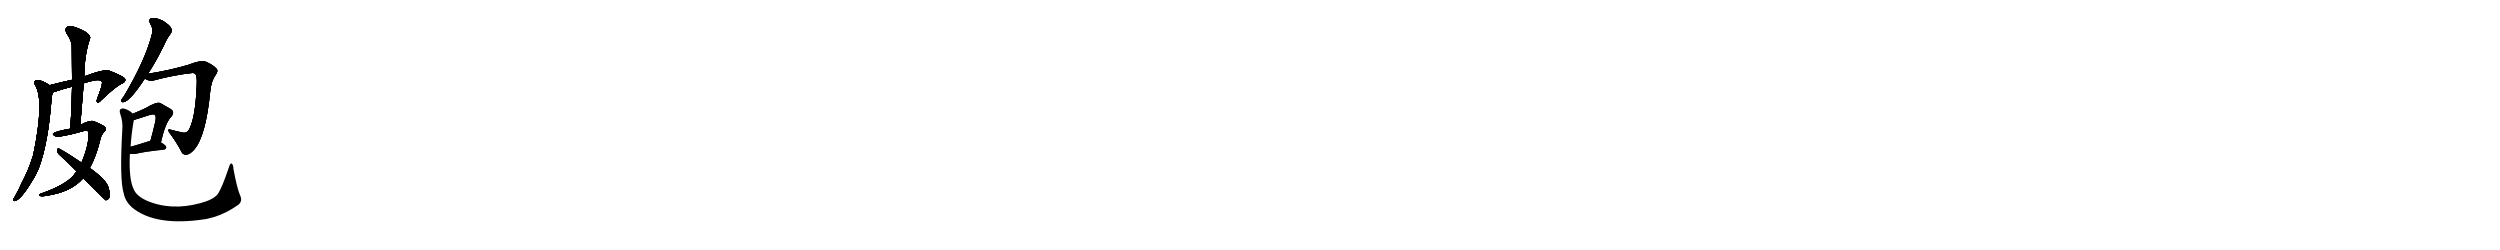 <svg version="1.1" viewBox="0 0 10240 1024" xmlns="http://www.w3.org/2000/svg">
  
  <g transform="scale(1, -1) translate(0, -900)" class="origin">
    <style type="text/css">
        .origin {display:none;}
        .hide {display:none;}
        .stroke {fill: #000000;}
        
.step1 {transform: translateX(1024px);}
.step2 {transform: translateX(2048px);}
.step3 {transform: translateX(3072px);}
.step4 {transform: translateX(4096px);}
.step5 {transform: translateX(5120px);}
.step6 {transform: translateX(6144px);}
.step7 {transform: translateX(7168px);}
.step8 {transform: translateX(8192px);}
.step9 {transform: translateX(9216px);}
.step10 {transform: translateX(10240px);}
.step11 {transform: translateX(11264px);}
.step12 {transform: translateX(12288px);}
.step13 {transform: translateX(13312px);}
.step14 {transform: translateX(14336px);}
.step15 {transform: translateX(15360px);}
.step16 {transform: translateX(16384px);}
.step17 {transform: translateX(17408px);}
.step18 {transform: translateX(18432px);}
.step19 {transform: translateX(19456px);}
.step20 {transform: translateX(20480px);}
.step21 {transform: translateX(21504px);}
.step22 {transform: translateX(22528px);}
.step23 {transform: translateX(23552px);}
.step24 {transform: translateX(24576px);}
.step25 {transform: translateX(25600px);}
.step26 {transform: translateX(26624px);}
.step27 {transform: translateX(27648px);}
.step28 {transform: translateX(28672px);}
.step29 {transform: translateX(29696px);}
    </style>

    <path d="M 343 559 Q 364 566 388 571 Q 416 575 418 562 Q 419 549 398 496 Q 394 483 399 481 Q 405 478 414 489 Q 472 544 496 556 Q 515 563 513 575 Q 512 585 449 610 Q 430 619 345 587 L 295 573 Q 253 564 203 551 C 174 544 188 511 216 521 Q 216 522 218 522 Q 255 535 295 545 L 343 559 Z" fill="lightgray"/>
    <path d="M 203 551 Q 191 560 174 567 Q 158 574 146 571 Q 136 564 143 553 Q 183 490 136 265 L 134 259 Q 116 201 89 151 Q 76 121 61 95 Q 57 89 55 84 Q 54 74 62 77 Q 89 83 146 183 Q 152 196 159 211 Q 198 316 211 493 Q 212 506 215 519 Q 215 520 216 521 C 220 540 220 540 203 551 Z" fill="lightgray"/>
    <path d="M 329 388 Q 336 476 343 559 L 345 587 Q 346 677 369 743 Q 372 753 353 768 Q 319 787 296 792 Q 280 796 272 787 Q 265 780 272 765 Q 294 732 294 710 Q 295 644 295 573 L 295 545 Q 294 463 288 373 C 286 343 327 358 329 388 Z" fill="lightgray"/>
    <path d="M 314 198 Q 307 191 300 180 Q 263 140 167 107 Q 155 103 163 98 Q 169 94 190 98 Q 292 113 341 170 L 368 212 Q 392 255 409 320 Q 413 347 428 361 Q 440 373 425 384 Q 409 394 383 404 Q 365 408 329 388 L 288 373 Q 230 363 219 354 Q 212 350 226 342 Q 244 335 346 364 Q 362 370 363 352 Q 363 303 334 234 L 314 198 Z" fill="lightgray"/>
    <path d="M 341 170 Q 429 82 432 80 Q 439 79 445 86 Q 455 96 445 130 Q 439 161 368 212 L 334 234 Q 276 273 243 291 Q 236 295 234 286 Q 233 276 242 267 Q 276 236 314 198 L 341 170 Z" fill="lightgray"/>
    <path d="M 606 598 Q 637 644 670 711 Q 685 745 699 762 Q 706 772 701 785 Q 695 797 667 815 Q 640 828 622 826 Q 606 822 615 803 Q 628 784 623 763 Q 596 654 507 505 Q 498 495 497 489 Q 496 479 508 482 Q 535 489 593 578 L 606 598 Z" fill="lightgray"/>
    <path d="M 593 578 Q 614 565 631 571 Q 713 593 788 601 Q 798 601 801 596 Q 807 586 806 559 Q 803 460 788 406 Q 779 373 769 362 Q 759 352 739 359 Q 720 363 702 368 Q 681 375 695 355 Q 726 313 742 281 Q 748 265 765 267 Q 778 268 795 287 Q 843 341 861 524 Q 865 567 882 591 Q 895 609 888 617 Q 875 633 846 646 Q 825 656 770 634 Q 686 610 606 598 C 576 593 565 590 593 578 Z" fill="lightgray"/>
    <path d="M 659 317 Q 677 396 700 420 Q 719 442 698 454 Q 680 464 656 478 Q 641 484 596 457 Q 578 448 543 434 C 515 423 520 398 548 408 Q 555 411 566 414 Q 593 423 616 430 Q 631 434 635 428 Q 642 422 633 389 Q 626 358 616 323 C 608 294 652 288 659 317 Z" fill="lightgray"/>
    <path d="M 532 269 Q 544 269 556 270 Q 592 279 670 287 Q 680 288 681 297 Q 681 304 659 317 L 616 323 Q 612 323 608 321 Q 568 308 535 299 C 506 291 502 269 532 269 Z" fill="lightgray"/>
    <path d="M 543 434 L 543 435 Q 533 447 512 454 Q 502 458 494 453 Q 488 450 492 435 Q 504 401 501 369 Q 489 164 507 107 Q 513 76 540 51 Q 637 -30 845 3 Q 860 7 877 11 Q 926 26 976 61 Q 995 76 983 101 Q 971 128 956 209 Q 956 225 949 230 Q 943 233 938 216 Q 910 131 891 104 Q 873 82 821 68 Q 700 35 599 79 Q 559 98 548 124 Q 527 166 532 269 L 535 299 Q 538 351 548 408 C 551 428 551 428 543 434 Z" fill="lightgray"/></g>
<g transform="scale(1, -1) translate(0, -900)">
    <style type="text/css">
        .origin {display:none;}
        .hide {display:none;}
        .stroke {fill: #000000;}
        
.step1 {transform: translateX(1024px);}
.step2 {transform: translateX(2048px);}
.step3 {transform: translateX(3072px);}
.step4 {transform: translateX(4096px);}
.step5 {transform: translateX(5120px);}
.step6 {transform: translateX(6144px);}
.step7 {transform: translateX(7168px);}
.step8 {transform: translateX(8192px);}
.step9 {transform: translateX(9216px);}
.step10 {transform: translateX(10240px);}
.step11 {transform: translateX(11264px);}
.step12 {transform: translateX(12288px);}
.step13 {transform: translateX(13312px);}
.step14 {transform: translateX(14336px);}
.step15 {transform: translateX(15360px);}
.step16 {transform: translateX(16384px);}
.step17 {transform: translateX(17408px);}
.step18 {transform: translateX(18432px);}
.step19 {transform: translateX(19456px);}
.step20 {transform: translateX(20480px);}
.step21 {transform: translateX(21504px);}
.step22 {transform: translateX(22528px);}
.step23 {transform: translateX(23552px);}
.step24 {transform: translateX(24576px);}
.step25 {transform: translateX(25600px);}
.step26 {transform: translateX(26624px);}
.step27 {transform: translateX(27648px);}
.step28 {transform: translateX(28672px);}
.step29 {transform: translateX(29696px);}
    </style>

    <path d="M 343 559 Q 364 566 388 571 Q 416 575 418 562 Q 419 549 398 496 Q 394 483 399 481 Q 405 478 414 489 Q 472 544 496 556 Q 515 563 513 575 Q 512 585 449 610 Q 430 619 345 587 L 295 573 Q 253 564 203 551 C 174 544 188 511 216 521 Q 216 522 218 522 Q 255 535 295 545 L 343 559 Z" fill="lightgray" class="stroke step0"/>
    <path d="M 203 551 Q 191 560 174 567 Q 158 574 146 571 Q 136 564 143 553 Q 183 490 136 265 L 134 259 Q 116 201 89 151 Q 76 121 61 95 Q 57 89 55 84 Q 54 74 62 77 Q 89 83 146 183 Q 152 196 159 211 Q 198 316 211 493 Q 212 506 215 519 Q 215 520 216 521 C 220 540 220 540 203 551 Z" fill="lightgray" class="hide"/>
    <path d="M 329 388 Q 336 476 343 559 L 345 587 Q 346 677 369 743 Q 372 753 353 768 Q 319 787 296 792 Q 280 796 272 787 Q 265 780 272 765 Q 294 732 294 710 Q 295 644 295 573 L 295 545 Q 294 463 288 373 C 286 343 327 358 329 388 Z" fill="lightgray" class="hide"/>
    <path d="M 314 198 Q 307 191 300 180 Q 263 140 167 107 Q 155 103 163 98 Q 169 94 190 98 Q 292 113 341 170 L 368 212 Q 392 255 409 320 Q 413 347 428 361 Q 440 373 425 384 Q 409 394 383 404 Q 365 408 329 388 L 288 373 Q 230 363 219 354 Q 212 350 226 342 Q 244 335 346 364 Q 362 370 363 352 Q 363 303 334 234 L 314 198 Z" fill="lightgray" class="hide"/>
    <path d="M 341 170 Q 429 82 432 80 Q 439 79 445 86 Q 455 96 445 130 Q 439 161 368 212 L 334 234 Q 276 273 243 291 Q 236 295 234 286 Q 233 276 242 267 Q 276 236 314 198 L 341 170 Z" fill="lightgray" class="hide"/>
    <path d="M 606 598 Q 637 644 670 711 Q 685 745 699 762 Q 706 772 701 785 Q 695 797 667 815 Q 640 828 622 826 Q 606 822 615 803 Q 628 784 623 763 Q 596 654 507 505 Q 498 495 497 489 Q 496 479 508 482 Q 535 489 593 578 L 606 598 Z" fill="lightgray" class="hide"/>
    <path d="M 593 578 Q 614 565 631 571 Q 713 593 788 601 Q 798 601 801 596 Q 807 586 806 559 Q 803 460 788 406 Q 779 373 769 362 Q 759 352 739 359 Q 720 363 702 368 Q 681 375 695 355 Q 726 313 742 281 Q 748 265 765 267 Q 778 268 795 287 Q 843 341 861 524 Q 865 567 882 591 Q 895 609 888 617 Q 875 633 846 646 Q 825 656 770 634 Q 686 610 606 598 C 576 593 565 590 593 578 Z" fill="lightgray" class="hide"/>
    <path d="M 659 317 Q 677 396 700 420 Q 719 442 698 454 Q 680 464 656 478 Q 641 484 596 457 Q 578 448 543 434 C 515 423 520 398 548 408 Q 555 411 566 414 Q 593 423 616 430 Q 631 434 635 428 Q 642 422 633 389 Q 626 358 616 323 C 608 294 652 288 659 317 Z" fill="lightgray" class="hide"/>
    <path d="M 532 269 Q 544 269 556 270 Q 592 279 670 287 Q 680 288 681 297 Q 681 304 659 317 L 616 323 Q 612 323 608 321 Q 568 308 535 299 C 506 291 502 269 532 269 Z" fill="lightgray" class="hide"/>
    <path d="M 543 434 L 543 435 Q 533 447 512 454 Q 502 458 494 453 Q 488 450 492 435 Q 504 401 501 369 Q 489 164 507 107 Q 513 76 540 51 Q 637 -30 845 3 Q 860 7 877 11 Q 926 26 976 61 Q 995 76 983 101 Q 971 128 956 209 Q 956 225 949 230 Q 943 233 938 216 Q 910 131 891 104 Q 873 82 821 68 Q 700 35 599 79 Q 559 98 548 124 Q 527 166 532 269 L 535 299 Q 538 351 548 408 C 551 428 551 428 543 434 Z" fill="lightgray" class="hide"/></g><g transform="scale(1, -1) translate(0, -900)">
    <style type="text/css">
        .origin {display:none;}
        .hide {display:none;}
        .stroke {fill: #000000;}
        
.step1 {transform: translateX(1024px);}
.step2 {transform: translateX(2048px);}
.step3 {transform: translateX(3072px);}
.step4 {transform: translateX(4096px);}
.step5 {transform: translateX(5120px);}
.step6 {transform: translateX(6144px);}
.step7 {transform: translateX(7168px);}
.step8 {transform: translateX(8192px);}
.step9 {transform: translateX(9216px);}
.step10 {transform: translateX(10240px);}
.step11 {transform: translateX(11264px);}
.step12 {transform: translateX(12288px);}
.step13 {transform: translateX(13312px);}
.step14 {transform: translateX(14336px);}
.step15 {transform: translateX(15360px);}
.step16 {transform: translateX(16384px);}
.step17 {transform: translateX(17408px);}
.step18 {transform: translateX(18432px);}
.step19 {transform: translateX(19456px);}
.step20 {transform: translateX(20480px);}
.step21 {transform: translateX(21504px);}
.step22 {transform: translateX(22528px);}
.step23 {transform: translateX(23552px);}
.step24 {transform: translateX(24576px);}
.step25 {transform: translateX(25600px);}
.step26 {transform: translateX(26624px);}
.step27 {transform: translateX(27648px);}
.step28 {transform: translateX(28672px);}
.step29 {transform: translateX(29696px);}
    </style>

    <path d="M 343 559 Q 364 566 388 571 Q 416 575 418 562 Q 419 549 398 496 Q 394 483 399 481 Q 405 478 414 489 Q 472 544 496 556 Q 515 563 513 575 Q 512 585 449 610 Q 430 619 345 587 L 295 573 Q 253 564 203 551 C 174 544 188 511 216 521 Q 216 522 218 522 Q 255 535 295 545 L 343 559 Z" fill="lightgray" class="stroke step1"/>
    <path d="M 203 551 Q 191 560 174 567 Q 158 574 146 571 Q 136 564 143 553 Q 183 490 136 265 L 134 259 Q 116 201 89 151 Q 76 121 61 95 Q 57 89 55 84 Q 54 74 62 77 Q 89 83 146 183 Q 152 196 159 211 Q 198 316 211 493 Q 212 506 215 519 Q 215 520 216 521 C 220 540 220 540 203 551 Z" fill="lightgray" class="stroke step1"/>
    <path d="M 329 388 Q 336 476 343 559 L 345 587 Q 346 677 369 743 Q 372 753 353 768 Q 319 787 296 792 Q 280 796 272 787 Q 265 780 272 765 Q 294 732 294 710 Q 295 644 295 573 L 295 545 Q 294 463 288 373 C 286 343 327 358 329 388 Z" fill="lightgray" class="hide"/>
    <path d="M 314 198 Q 307 191 300 180 Q 263 140 167 107 Q 155 103 163 98 Q 169 94 190 98 Q 292 113 341 170 L 368 212 Q 392 255 409 320 Q 413 347 428 361 Q 440 373 425 384 Q 409 394 383 404 Q 365 408 329 388 L 288 373 Q 230 363 219 354 Q 212 350 226 342 Q 244 335 346 364 Q 362 370 363 352 Q 363 303 334 234 L 314 198 Z" fill="lightgray" class="hide"/>
    <path d="M 341 170 Q 429 82 432 80 Q 439 79 445 86 Q 455 96 445 130 Q 439 161 368 212 L 334 234 Q 276 273 243 291 Q 236 295 234 286 Q 233 276 242 267 Q 276 236 314 198 L 341 170 Z" fill="lightgray" class="hide"/>
    <path d="M 606 598 Q 637 644 670 711 Q 685 745 699 762 Q 706 772 701 785 Q 695 797 667 815 Q 640 828 622 826 Q 606 822 615 803 Q 628 784 623 763 Q 596 654 507 505 Q 498 495 497 489 Q 496 479 508 482 Q 535 489 593 578 L 606 598 Z" fill="lightgray" class="hide"/>
    <path d="M 593 578 Q 614 565 631 571 Q 713 593 788 601 Q 798 601 801 596 Q 807 586 806 559 Q 803 460 788 406 Q 779 373 769 362 Q 759 352 739 359 Q 720 363 702 368 Q 681 375 695 355 Q 726 313 742 281 Q 748 265 765 267 Q 778 268 795 287 Q 843 341 861 524 Q 865 567 882 591 Q 895 609 888 617 Q 875 633 846 646 Q 825 656 770 634 Q 686 610 606 598 C 576 593 565 590 593 578 Z" fill="lightgray" class="hide"/>
    <path d="M 659 317 Q 677 396 700 420 Q 719 442 698 454 Q 680 464 656 478 Q 641 484 596 457 Q 578 448 543 434 C 515 423 520 398 548 408 Q 555 411 566 414 Q 593 423 616 430 Q 631 434 635 428 Q 642 422 633 389 Q 626 358 616 323 C 608 294 652 288 659 317 Z" fill="lightgray" class="hide"/>
    <path d="M 532 269 Q 544 269 556 270 Q 592 279 670 287 Q 680 288 681 297 Q 681 304 659 317 L 616 323 Q 612 323 608 321 Q 568 308 535 299 C 506 291 502 269 532 269 Z" fill="lightgray" class="hide"/>
    <path d="M 543 434 L 543 435 Q 533 447 512 454 Q 502 458 494 453 Q 488 450 492 435 Q 504 401 501 369 Q 489 164 507 107 Q 513 76 540 51 Q 637 -30 845 3 Q 860 7 877 11 Q 926 26 976 61 Q 995 76 983 101 Q 971 128 956 209 Q 956 225 949 230 Q 943 233 938 216 Q 910 131 891 104 Q 873 82 821 68 Q 700 35 599 79 Q 559 98 548 124 Q 527 166 532 269 L 535 299 Q 538 351 548 408 C 551 428 551 428 543 434 Z" fill="lightgray" class="hide"/></g><g transform="scale(1, -1) translate(0, -900)">
    <style type="text/css">
        .origin {display:none;}
        .hide {display:none;}
        .stroke {fill: #000000;}
        
.step1 {transform: translateX(1024px);}
.step2 {transform: translateX(2048px);}
.step3 {transform: translateX(3072px);}
.step4 {transform: translateX(4096px);}
.step5 {transform: translateX(5120px);}
.step6 {transform: translateX(6144px);}
.step7 {transform: translateX(7168px);}
.step8 {transform: translateX(8192px);}
.step9 {transform: translateX(9216px);}
.step10 {transform: translateX(10240px);}
.step11 {transform: translateX(11264px);}
.step12 {transform: translateX(12288px);}
.step13 {transform: translateX(13312px);}
.step14 {transform: translateX(14336px);}
.step15 {transform: translateX(15360px);}
.step16 {transform: translateX(16384px);}
.step17 {transform: translateX(17408px);}
.step18 {transform: translateX(18432px);}
.step19 {transform: translateX(19456px);}
.step20 {transform: translateX(20480px);}
.step21 {transform: translateX(21504px);}
.step22 {transform: translateX(22528px);}
.step23 {transform: translateX(23552px);}
.step24 {transform: translateX(24576px);}
.step25 {transform: translateX(25600px);}
.step26 {transform: translateX(26624px);}
.step27 {transform: translateX(27648px);}
.step28 {transform: translateX(28672px);}
.step29 {transform: translateX(29696px);}
    </style>

    <path d="M 343 559 Q 364 566 388 571 Q 416 575 418 562 Q 419 549 398 496 Q 394 483 399 481 Q 405 478 414 489 Q 472 544 496 556 Q 515 563 513 575 Q 512 585 449 610 Q 430 619 345 587 L 295 573 Q 253 564 203 551 C 174 544 188 511 216 521 Q 216 522 218 522 Q 255 535 295 545 L 343 559 Z" fill="lightgray" class="stroke step2"/>
    <path d="M 203 551 Q 191 560 174 567 Q 158 574 146 571 Q 136 564 143 553 Q 183 490 136 265 L 134 259 Q 116 201 89 151 Q 76 121 61 95 Q 57 89 55 84 Q 54 74 62 77 Q 89 83 146 183 Q 152 196 159 211 Q 198 316 211 493 Q 212 506 215 519 Q 215 520 216 521 C 220 540 220 540 203 551 Z" fill="lightgray" class="stroke step2"/>
    <path d="M 329 388 Q 336 476 343 559 L 345 587 Q 346 677 369 743 Q 372 753 353 768 Q 319 787 296 792 Q 280 796 272 787 Q 265 780 272 765 Q 294 732 294 710 Q 295 644 295 573 L 295 545 Q 294 463 288 373 C 286 343 327 358 329 388 Z" fill="lightgray" class="stroke step2"/>
    <path d="M 314 198 Q 307 191 300 180 Q 263 140 167 107 Q 155 103 163 98 Q 169 94 190 98 Q 292 113 341 170 L 368 212 Q 392 255 409 320 Q 413 347 428 361 Q 440 373 425 384 Q 409 394 383 404 Q 365 408 329 388 L 288 373 Q 230 363 219 354 Q 212 350 226 342 Q 244 335 346 364 Q 362 370 363 352 Q 363 303 334 234 L 314 198 Z" fill="lightgray" class="hide"/>
    <path d="M 341 170 Q 429 82 432 80 Q 439 79 445 86 Q 455 96 445 130 Q 439 161 368 212 L 334 234 Q 276 273 243 291 Q 236 295 234 286 Q 233 276 242 267 Q 276 236 314 198 L 341 170 Z" fill="lightgray" class="hide"/>
    <path d="M 606 598 Q 637 644 670 711 Q 685 745 699 762 Q 706 772 701 785 Q 695 797 667 815 Q 640 828 622 826 Q 606 822 615 803 Q 628 784 623 763 Q 596 654 507 505 Q 498 495 497 489 Q 496 479 508 482 Q 535 489 593 578 L 606 598 Z" fill="lightgray" class="hide"/>
    <path d="M 593 578 Q 614 565 631 571 Q 713 593 788 601 Q 798 601 801 596 Q 807 586 806 559 Q 803 460 788 406 Q 779 373 769 362 Q 759 352 739 359 Q 720 363 702 368 Q 681 375 695 355 Q 726 313 742 281 Q 748 265 765 267 Q 778 268 795 287 Q 843 341 861 524 Q 865 567 882 591 Q 895 609 888 617 Q 875 633 846 646 Q 825 656 770 634 Q 686 610 606 598 C 576 593 565 590 593 578 Z" fill="lightgray" class="hide"/>
    <path d="M 659 317 Q 677 396 700 420 Q 719 442 698 454 Q 680 464 656 478 Q 641 484 596 457 Q 578 448 543 434 C 515 423 520 398 548 408 Q 555 411 566 414 Q 593 423 616 430 Q 631 434 635 428 Q 642 422 633 389 Q 626 358 616 323 C 608 294 652 288 659 317 Z" fill="lightgray" class="hide"/>
    <path d="M 532 269 Q 544 269 556 270 Q 592 279 670 287 Q 680 288 681 297 Q 681 304 659 317 L 616 323 Q 612 323 608 321 Q 568 308 535 299 C 506 291 502 269 532 269 Z" fill="lightgray" class="hide"/>
    <path d="M 543 434 L 543 435 Q 533 447 512 454 Q 502 458 494 453 Q 488 450 492 435 Q 504 401 501 369 Q 489 164 507 107 Q 513 76 540 51 Q 637 -30 845 3 Q 860 7 877 11 Q 926 26 976 61 Q 995 76 983 101 Q 971 128 956 209 Q 956 225 949 230 Q 943 233 938 216 Q 910 131 891 104 Q 873 82 821 68 Q 700 35 599 79 Q 559 98 548 124 Q 527 166 532 269 L 535 299 Q 538 351 548 408 C 551 428 551 428 543 434 Z" fill="lightgray" class="hide"/></g><g transform="scale(1, -1) translate(0, -900)">
    <style type="text/css">
        .origin {display:none;}
        .hide {display:none;}
        .stroke {fill: #000000;}
        
.step1 {transform: translateX(1024px);}
.step2 {transform: translateX(2048px);}
.step3 {transform: translateX(3072px);}
.step4 {transform: translateX(4096px);}
.step5 {transform: translateX(5120px);}
.step6 {transform: translateX(6144px);}
.step7 {transform: translateX(7168px);}
.step8 {transform: translateX(8192px);}
.step9 {transform: translateX(9216px);}
.step10 {transform: translateX(10240px);}
.step11 {transform: translateX(11264px);}
.step12 {transform: translateX(12288px);}
.step13 {transform: translateX(13312px);}
.step14 {transform: translateX(14336px);}
.step15 {transform: translateX(15360px);}
.step16 {transform: translateX(16384px);}
.step17 {transform: translateX(17408px);}
.step18 {transform: translateX(18432px);}
.step19 {transform: translateX(19456px);}
.step20 {transform: translateX(20480px);}
.step21 {transform: translateX(21504px);}
.step22 {transform: translateX(22528px);}
.step23 {transform: translateX(23552px);}
.step24 {transform: translateX(24576px);}
.step25 {transform: translateX(25600px);}
.step26 {transform: translateX(26624px);}
.step27 {transform: translateX(27648px);}
.step28 {transform: translateX(28672px);}
.step29 {transform: translateX(29696px);}
    </style>

    <path d="M 343 559 Q 364 566 388 571 Q 416 575 418 562 Q 419 549 398 496 Q 394 483 399 481 Q 405 478 414 489 Q 472 544 496 556 Q 515 563 513 575 Q 512 585 449 610 Q 430 619 345 587 L 295 573 Q 253 564 203 551 C 174 544 188 511 216 521 Q 216 522 218 522 Q 255 535 295 545 L 343 559 Z" fill="lightgray" class="stroke step3"/>
    <path d="M 203 551 Q 191 560 174 567 Q 158 574 146 571 Q 136 564 143 553 Q 183 490 136 265 L 134 259 Q 116 201 89 151 Q 76 121 61 95 Q 57 89 55 84 Q 54 74 62 77 Q 89 83 146 183 Q 152 196 159 211 Q 198 316 211 493 Q 212 506 215 519 Q 215 520 216 521 C 220 540 220 540 203 551 Z" fill="lightgray" class="stroke step3"/>
    <path d="M 329 388 Q 336 476 343 559 L 345 587 Q 346 677 369 743 Q 372 753 353 768 Q 319 787 296 792 Q 280 796 272 787 Q 265 780 272 765 Q 294 732 294 710 Q 295 644 295 573 L 295 545 Q 294 463 288 373 C 286 343 327 358 329 388 Z" fill="lightgray" class="stroke step3"/>
    <path d="M 314 198 Q 307 191 300 180 Q 263 140 167 107 Q 155 103 163 98 Q 169 94 190 98 Q 292 113 341 170 L 368 212 Q 392 255 409 320 Q 413 347 428 361 Q 440 373 425 384 Q 409 394 383 404 Q 365 408 329 388 L 288 373 Q 230 363 219 354 Q 212 350 226 342 Q 244 335 346 364 Q 362 370 363 352 Q 363 303 334 234 L 314 198 Z" fill="lightgray" class="stroke step3"/>
    <path d="M 341 170 Q 429 82 432 80 Q 439 79 445 86 Q 455 96 445 130 Q 439 161 368 212 L 334 234 Q 276 273 243 291 Q 236 295 234 286 Q 233 276 242 267 Q 276 236 314 198 L 341 170 Z" fill="lightgray" class="hide"/>
    <path d="M 606 598 Q 637 644 670 711 Q 685 745 699 762 Q 706 772 701 785 Q 695 797 667 815 Q 640 828 622 826 Q 606 822 615 803 Q 628 784 623 763 Q 596 654 507 505 Q 498 495 497 489 Q 496 479 508 482 Q 535 489 593 578 L 606 598 Z" fill="lightgray" class="hide"/>
    <path d="M 593 578 Q 614 565 631 571 Q 713 593 788 601 Q 798 601 801 596 Q 807 586 806 559 Q 803 460 788 406 Q 779 373 769 362 Q 759 352 739 359 Q 720 363 702 368 Q 681 375 695 355 Q 726 313 742 281 Q 748 265 765 267 Q 778 268 795 287 Q 843 341 861 524 Q 865 567 882 591 Q 895 609 888 617 Q 875 633 846 646 Q 825 656 770 634 Q 686 610 606 598 C 576 593 565 590 593 578 Z" fill="lightgray" class="hide"/>
    <path d="M 659 317 Q 677 396 700 420 Q 719 442 698 454 Q 680 464 656 478 Q 641 484 596 457 Q 578 448 543 434 C 515 423 520 398 548 408 Q 555 411 566 414 Q 593 423 616 430 Q 631 434 635 428 Q 642 422 633 389 Q 626 358 616 323 C 608 294 652 288 659 317 Z" fill="lightgray" class="hide"/>
    <path d="M 532 269 Q 544 269 556 270 Q 592 279 670 287 Q 680 288 681 297 Q 681 304 659 317 L 616 323 Q 612 323 608 321 Q 568 308 535 299 C 506 291 502 269 532 269 Z" fill="lightgray" class="hide"/>
    <path d="M 543 434 L 543 435 Q 533 447 512 454 Q 502 458 494 453 Q 488 450 492 435 Q 504 401 501 369 Q 489 164 507 107 Q 513 76 540 51 Q 637 -30 845 3 Q 860 7 877 11 Q 926 26 976 61 Q 995 76 983 101 Q 971 128 956 209 Q 956 225 949 230 Q 943 233 938 216 Q 910 131 891 104 Q 873 82 821 68 Q 700 35 599 79 Q 559 98 548 124 Q 527 166 532 269 L 535 299 Q 538 351 548 408 C 551 428 551 428 543 434 Z" fill="lightgray" class="hide"/></g><g transform="scale(1, -1) translate(0, -900)">
    <style type="text/css">
        .origin {display:none;}
        .hide {display:none;}
        .stroke {fill: #000000;}
        
.step1 {transform: translateX(1024px);}
.step2 {transform: translateX(2048px);}
.step3 {transform: translateX(3072px);}
.step4 {transform: translateX(4096px);}
.step5 {transform: translateX(5120px);}
.step6 {transform: translateX(6144px);}
.step7 {transform: translateX(7168px);}
.step8 {transform: translateX(8192px);}
.step9 {transform: translateX(9216px);}
.step10 {transform: translateX(10240px);}
.step11 {transform: translateX(11264px);}
.step12 {transform: translateX(12288px);}
.step13 {transform: translateX(13312px);}
.step14 {transform: translateX(14336px);}
.step15 {transform: translateX(15360px);}
.step16 {transform: translateX(16384px);}
.step17 {transform: translateX(17408px);}
.step18 {transform: translateX(18432px);}
.step19 {transform: translateX(19456px);}
.step20 {transform: translateX(20480px);}
.step21 {transform: translateX(21504px);}
.step22 {transform: translateX(22528px);}
.step23 {transform: translateX(23552px);}
.step24 {transform: translateX(24576px);}
.step25 {transform: translateX(25600px);}
.step26 {transform: translateX(26624px);}
.step27 {transform: translateX(27648px);}
.step28 {transform: translateX(28672px);}
.step29 {transform: translateX(29696px);}
    </style>

    <path d="M 343 559 Q 364 566 388 571 Q 416 575 418 562 Q 419 549 398 496 Q 394 483 399 481 Q 405 478 414 489 Q 472 544 496 556 Q 515 563 513 575 Q 512 585 449 610 Q 430 619 345 587 L 295 573 Q 253 564 203 551 C 174 544 188 511 216 521 Q 216 522 218 522 Q 255 535 295 545 L 343 559 Z" fill="lightgray" class="stroke step4"/>
    <path d="M 203 551 Q 191 560 174 567 Q 158 574 146 571 Q 136 564 143 553 Q 183 490 136 265 L 134 259 Q 116 201 89 151 Q 76 121 61 95 Q 57 89 55 84 Q 54 74 62 77 Q 89 83 146 183 Q 152 196 159 211 Q 198 316 211 493 Q 212 506 215 519 Q 215 520 216 521 C 220 540 220 540 203 551 Z" fill="lightgray" class="stroke step4"/>
    <path d="M 329 388 Q 336 476 343 559 L 345 587 Q 346 677 369 743 Q 372 753 353 768 Q 319 787 296 792 Q 280 796 272 787 Q 265 780 272 765 Q 294 732 294 710 Q 295 644 295 573 L 295 545 Q 294 463 288 373 C 286 343 327 358 329 388 Z" fill="lightgray" class="stroke step4"/>
    <path d="M 314 198 Q 307 191 300 180 Q 263 140 167 107 Q 155 103 163 98 Q 169 94 190 98 Q 292 113 341 170 L 368 212 Q 392 255 409 320 Q 413 347 428 361 Q 440 373 425 384 Q 409 394 383 404 Q 365 408 329 388 L 288 373 Q 230 363 219 354 Q 212 350 226 342 Q 244 335 346 364 Q 362 370 363 352 Q 363 303 334 234 L 314 198 Z" fill="lightgray" class="stroke step4"/>
    <path d="M 341 170 Q 429 82 432 80 Q 439 79 445 86 Q 455 96 445 130 Q 439 161 368 212 L 334 234 Q 276 273 243 291 Q 236 295 234 286 Q 233 276 242 267 Q 276 236 314 198 L 341 170 Z" fill="lightgray" class="stroke step4"/>
    <path d="M 606 598 Q 637 644 670 711 Q 685 745 699 762 Q 706 772 701 785 Q 695 797 667 815 Q 640 828 622 826 Q 606 822 615 803 Q 628 784 623 763 Q 596 654 507 505 Q 498 495 497 489 Q 496 479 508 482 Q 535 489 593 578 L 606 598 Z" fill="lightgray" class="hide"/>
    <path d="M 593 578 Q 614 565 631 571 Q 713 593 788 601 Q 798 601 801 596 Q 807 586 806 559 Q 803 460 788 406 Q 779 373 769 362 Q 759 352 739 359 Q 720 363 702 368 Q 681 375 695 355 Q 726 313 742 281 Q 748 265 765 267 Q 778 268 795 287 Q 843 341 861 524 Q 865 567 882 591 Q 895 609 888 617 Q 875 633 846 646 Q 825 656 770 634 Q 686 610 606 598 C 576 593 565 590 593 578 Z" fill="lightgray" class="hide"/>
    <path d="M 659 317 Q 677 396 700 420 Q 719 442 698 454 Q 680 464 656 478 Q 641 484 596 457 Q 578 448 543 434 C 515 423 520 398 548 408 Q 555 411 566 414 Q 593 423 616 430 Q 631 434 635 428 Q 642 422 633 389 Q 626 358 616 323 C 608 294 652 288 659 317 Z" fill="lightgray" class="hide"/>
    <path d="M 532 269 Q 544 269 556 270 Q 592 279 670 287 Q 680 288 681 297 Q 681 304 659 317 L 616 323 Q 612 323 608 321 Q 568 308 535 299 C 506 291 502 269 532 269 Z" fill="lightgray" class="hide"/>
    <path d="M 543 434 L 543 435 Q 533 447 512 454 Q 502 458 494 453 Q 488 450 492 435 Q 504 401 501 369 Q 489 164 507 107 Q 513 76 540 51 Q 637 -30 845 3 Q 860 7 877 11 Q 926 26 976 61 Q 995 76 983 101 Q 971 128 956 209 Q 956 225 949 230 Q 943 233 938 216 Q 910 131 891 104 Q 873 82 821 68 Q 700 35 599 79 Q 559 98 548 124 Q 527 166 532 269 L 535 299 Q 538 351 548 408 C 551 428 551 428 543 434 Z" fill="lightgray" class="hide"/></g><g transform="scale(1, -1) translate(0, -900)">
    <style type="text/css">
        .origin {display:none;}
        .hide {display:none;}
        .stroke {fill: #000000;}
        
.step1 {transform: translateX(1024px);}
.step2 {transform: translateX(2048px);}
.step3 {transform: translateX(3072px);}
.step4 {transform: translateX(4096px);}
.step5 {transform: translateX(5120px);}
.step6 {transform: translateX(6144px);}
.step7 {transform: translateX(7168px);}
.step8 {transform: translateX(8192px);}
.step9 {transform: translateX(9216px);}
.step10 {transform: translateX(10240px);}
.step11 {transform: translateX(11264px);}
.step12 {transform: translateX(12288px);}
.step13 {transform: translateX(13312px);}
.step14 {transform: translateX(14336px);}
.step15 {transform: translateX(15360px);}
.step16 {transform: translateX(16384px);}
.step17 {transform: translateX(17408px);}
.step18 {transform: translateX(18432px);}
.step19 {transform: translateX(19456px);}
.step20 {transform: translateX(20480px);}
.step21 {transform: translateX(21504px);}
.step22 {transform: translateX(22528px);}
.step23 {transform: translateX(23552px);}
.step24 {transform: translateX(24576px);}
.step25 {transform: translateX(25600px);}
.step26 {transform: translateX(26624px);}
.step27 {transform: translateX(27648px);}
.step28 {transform: translateX(28672px);}
.step29 {transform: translateX(29696px);}
    </style>

    <path d="M 343 559 Q 364 566 388 571 Q 416 575 418 562 Q 419 549 398 496 Q 394 483 399 481 Q 405 478 414 489 Q 472 544 496 556 Q 515 563 513 575 Q 512 585 449 610 Q 430 619 345 587 L 295 573 Q 253 564 203 551 C 174 544 188 511 216 521 Q 216 522 218 522 Q 255 535 295 545 L 343 559 Z" fill="lightgray" class="stroke step5"/>
    <path d="M 203 551 Q 191 560 174 567 Q 158 574 146 571 Q 136 564 143 553 Q 183 490 136 265 L 134 259 Q 116 201 89 151 Q 76 121 61 95 Q 57 89 55 84 Q 54 74 62 77 Q 89 83 146 183 Q 152 196 159 211 Q 198 316 211 493 Q 212 506 215 519 Q 215 520 216 521 C 220 540 220 540 203 551 Z" fill="lightgray" class="stroke step5"/>
    <path d="M 329 388 Q 336 476 343 559 L 345 587 Q 346 677 369 743 Q 372 753 353 768 Q 319 787 296 792 Q 280 796 272 787 Q 265 780 272 765 Q 294 732 294 710 Q 295 644 295 573 L 295 545 Q 294 463 288 373 C 286 343 327 358 329 388 Z" fill="lightgray" class="stroke step5"/>
    <path d="M 314 198 Q 307 191 300 180 Q 263 140 167 107 Q 155 103 163 98 Q 169 94 190 98 Q 292 113 341 170 L 368 212 Q 392 255 409 320 Q 413 347 428 361 Q 440 373 425 384 Q 409 394 383 404 Q 365 408 329 388 L 288 373 Q 230 363 219 354 Q 212 350 226 342 Q 244 335 346 364 Q 362 370 363 352 Q 363 303 334 234 L 314 198 Z" fill="lightgray" class="stroke step5"/>
    <path d="M 341 170 Q 429 82 432 80 Q 439 79 445 86 Q 455 96 445 130 Q 439 161 368 212 L 334 234 Q 276 273 243 291 Q 236 295 234 286 Q 233 276 242 267 Q 276 236 314 198 L 341 170 Z" fill="lightgray" class="stroke step5"/>
    <path d="M 606 598 Q 637 644 670 711 Q 685 745 699 762 Q 706 772 701 785 Q 695 797 667 815 Q 640 828 622 826 Q 606 822 615 803 Q 628 784 623 763 Q 596 654 507 505 Q 498 495 497 489 Q 496 479 508 482 Q 535 489 593 578 L 606 598 Z" fill="lightgray" class="stroke step5"/>
    <path d="M 593 578 Q 614 565 631 571 Q 713 593 788 601 Q 798 601 801 596 Q 807 586 806 559 Q 803 460 788 406 Q 779 373 769 362 Q 759 352 739 359 Q 720 363 702 368 Q 681 375 695 355 Q 726 313 742 281 Q 748 265 765 267 Q 778 268 795 287 Q 843 341 861 524 Q 865 567 882 591 Q 895 609 888 617 Q 875 633 846 646 Q 825 656 770 634 Q 686 610 606 598 C 576 593 565 590 593 578 Z" fill="lightgray" class="hide"/>
    <path d="M 659 317 Q 677 396 700 420 Q 719 442 698 454 Q 680 464 656 478 Q 641 484 596 457 Q 578 448 543 434 C 515 423 520 398 548 408 Q 555 411 566 414 Q 593 423 616 430 Q 631 434 635 428 Q 642 422 633 389 Q 626 358 616 323 C 608 294 652 288 659 317 Z" fill="lightgray" class="hide"/>
    <path d="M 532 269 Q 544 269 556 270 Q 592 279 670 287 Q 680 288 681 297 Q 681 304 659 317 L 616 323 Q 612 323 608 321 Q 568 308 535 299 C 506 291 502 269 532 269 Z" fill="lightgray" class="hide"/>
    <path d="M 543 434 L 543 435 Q 533 447 512 454 Q 502 458 494 453 Q 488 450 492 435 Q 504 401 501 369 Q 489 164 507 107 Q 513 76 540 51 Q 637 -30 845 3 Q 860 7 877 11 Q 926 26 976 61 Q 995 76 983 101 Q 971 128 956 209 Q 956 225 949 230 Q 943 233 938 216 Q 910 131 891 104 Q 873 82 821 68 Q 700 35 599 79 Q 559 98 548 124 Q 527 166 532 269 L 535 299 Q 538 351 548 408 C 551 428 551 428 543 434 Z" fill="lightgray" class="hide"/></g><g transform="scale(1, -1) translate(0, -900)">
    <style type="text/css">
        .origin {display:none;}
        .hide {display:none;}
        .stroke {fill: #000000;}
        
.step1 {transform: translateX(1024px);}
.step2 {transform: translateX(2048px);}
.step3 {transform: translateX(3072px);}
.step4 {transform: translateX(4096px);}
.step5 {transform: translateX(5120px);}
.step6 {transform: translateX(6144px);}
.step7 {transform: translateX(7168px);}
.step8 {transform: translateX(8192px);}
.step9 {transform: translateX(9216px);}
.step10 {transform: translateX(10240px);}
.step11 {transform: translateX(11264px);}
.step12 {transform: translateX(12288px);}
.step13 {transform: translateX(13312px);}
.step14 {transform: translateX(14336px);}
.step15 {transform: translateX(15360px);}
.step16 {transform: translateX(16384px);}
.step17 {transform: translateX(17408px);}
.step18 {transform: translateX(18432px);}
.step19 {transform: translateX(19456px);}
.step20 {transform: translateX(20480px);}
.step21 {transform: translateX(21504px);}
.step22 {transform: translateX(22528px);}
.step23 {transform: translateX(23552px);}
.step24 {transform: translateX(24576px);}
.step25 {transform: translateX(25600px);}
.step26 {transform: translateX(26624px);}
.step27 {transform: translateX(27648px);}
.step28 {transform: translateX(28672px);}
.step29 {transform: translateX(29696px);}
    </style>

    <path d="M 343 559 Q 364 566 388 571 Q 416 575 418 562 Q 419 549 398 496 Q 394 483 399 481 Q 405 478 414 489 Q 472 544 496 556 Q 515 563 513 575 Q 512 585 449 610 Q 430 619 345 587 L 295 573 Q 253 564 203 551 C 174 544 188 511 216 521 Q 216 522 218 522 Q 255 535 295 545 L 343 559 Z" fill="lightgray" class="stroke step6"/>
    <path d="M 203 551 Q 191 560 174 567 Q 158 574 146 571 Q 136 564 143 553 Q 183 490 136 265 L 134 259 Q 116 201 89 151 Q 76 121 61 95 Q 57 89 55 84 Q 54 74 62 77 Q 89 83 146 183 Q 152 196 159 211 Q 198 316 211 493 Q 212 506 215 519 Q 215 520 216 521 C 220 540 220 540 203 551 Z" fill="lightgray" class="stroke step6"/>
    <path d="M 329 388 Q 336 476 343 559 L 345 587 Q 346 677 369 743 Q 372 753 353 768 Q 319 787 296 792 Q 280 796 272 787 Q 265 780 272 765 Q 294 732 294 710 Q 295 644 295 573 L 295 545 Q 294 463 288 373 C 286 343 327 358 329 388 Z" fill="lightgray" class="stroke step6"/>
    <path d="M 314 198 Q 307 191 300 180 Q 263 140 167 107 Q 155 103 163 98 Q 169 94 190 98 Q 292 113 341 170 L 368 212 Q 392 255 409 320 Q 413 347 428 361 Q 440 373 425 384 Q 409 394 383 404 Q 365 408 329 388 L 288 373 Q 230 363 219 354 Q 212 350 226 342 Q 244 335 346 364 Q 362 370 363 352 Q 363 303 334 234 L 314 198 Z" fill="lightgray" class="stroke step6"/>
    <path d="M 341 170 Q 429 82 432 80 Q 439 79 445 86 Q 455 96 445 130 Q 439 161 368 212 L 334 234 Q 276 273 243 291 Q 236 295 234 286 Q 233 276 242 267 Q 276 236 314 198 L 341 170 Z" fill="lightgray" class="stroke step6"/>
    <path d="M 606 598 Q 637 644 670 711 Q 685 745 699 762 Q 706 772 701 785 Q 695 797 667 815 Q 640 828 622 826 Q 606 822 615 803 Q 628 784 623 763 Q 596 654 507 505 Q 498 495 497 489 Q 496 479 508 482 Q 535 489 593 578 L 606 598 Z" fill="lightgray" class="stroke step6"/>
    <path d="M 593 578 Q 614 565 631 571 Q 713 593 788 601 Q 798 601 801 596 Q 807 586 806 559 Q 803 460 788 406 Q 779 373 769 362 Q 759 352 739 359 Q 720 363 702 368 Q 681 375 695 355 Q 726 313 742 281 Q 748 265 765 267 Q 778 268 795 287 Q 843 341 861 524 Q 865 567 882 591 Q 895 609 888 617 Q 875 633 846 646 Q 825 656 770 634 Q 686 610 606 598 C 576 593 565 590 593 578 Z" fill="lightgray" class="stroke step6"/>
    <path d="M 659 317 Q 677 396 700 420 Q 719 442 698 454 Q 680 464 656 478 Q 641 484 596 457 Q 578 448 543 434 C 515 423 520 398 548 408 Q 555 411 566 414 Q 593 423 616 430 Q 631 434 635 428 Q 642 422 633 389 Q 626 358 616 323 C 608 294 652 288 659 317 Z" fill="lightgray" class="hide"/>
    <path d="M 532 269 Q 544 269 556 270 Q 592 279 670 287 Q 680 288 681 297 Q 681 304 659 317 L 616 323 Q 612 323 608 321 Q 568 308 535 299 C 506 291 502 269 532 269 Z" fill="lightgray" class="hide"/>
    <path d="M 543 434 L 543 435 Q 533 447 512 454 Q 502 458 494 453 Q 488 450 492 435 Q 504 401 501 369 Q 489 164 507 107 Q 513 76 540 51 Q 637 -30 845 3 Q 860 7 877 11 Q 926 26 976 61 Q 995 76 983 101 Q 971 128 956 209 Q 956 225 949 230 Q 943 233 938 216 Q 910 131 891 104 Q 873 82 821 68 Q 700 35 599 79 Q 559 98 548 124 Q 527 166 532 269 L 535 299 Q 538 351 548 408 C 551 428 551 428 543 434 Z" fill="lightgray" class="hide"/></g><g transform="scale(1, -1) translate(0, -900)">
    <style type="text/css">
        .origin {display:none;}
        .hide {display:none;}
        .stroke {fill: #000000;}
        
.step1 {transform: translateX(1024px);}
.step2 {transform: translateX(2048px);}
.step3 {transform: translateX(3072px);}
.step4 {transform: translateX(4096px);}
.step5 {transform: translateX(5120px);}
.step6 {transform: translateX(6144px);}
.step7 {transform: translateX(7168px);}
.step8 {transform: translateX(8192px);}
.step9 {transform: translateX(9216px);}
.step10 {transform: translateX(10240px);}
.step11 {transform: translateX(11264px);}
.step12 {transform: translateX(12288px);}
.step13 {transform: translateX(13312px);}
.step14 {transform: translateX(14336px);}
.step15 {transform: translateX(15360px);}
.step16 {transform: translateX(16384px);}
.step17 {transform: translateX(17408px);}
.step18 {transform: translateX(18432px);}
.step19 {transform: translateX(19456px);}
.step20 {transform: translateX(20480px);}
.step21 {transform: translateX(21504px);}
.step22 {transform: translateX(22528px);}
.step23 {transform: translateX(23552px);}
.step24 {transform: translateX(24576px);}
.step25 {transform: translateX(25600px);}
.step26 {transform: translateX(26624px);}
.step27 {transform: translateX(27648px);}
.step28 {transform: translateX(28672px);}
.step29 {transform: translateX(29696px);}
    </style>

    <path d="M 343 559 Q 364 566 388 571 Q 416 575 418 562 Q 419 549 398 496 Q 394 483 399 481 Q 405 478 414 489 Q 472 544 496 556 Q 515 563 513 575 Q 512 585 449 610 Q 430 619 345 587 L 295 573 Q 253 564 203 551 C 174 544 188 511 216 521 Q 216 522 218 522 Q 255 535 295 545 L 343 559 Z" fill="lightgray" class="stroke step7"/>
    <path d="M 203 551 Q 191 560 174 567 Q 158 574 146 571 Q 136 564 143 553 Q 183 490 136 265 L 134 259 Q 116 201 89 151 Q 76 121 61 95 Q 57 89 55 84 Q 54 74 62 77 Q 89 83 146 183 Q 152 196 159 211 Q 198 316 211 493 Q 212 506 215 519 Q 215 520 216 521 C 220 540 220 540 203 551 Z" fill="lightgray" class="stroke step7"/>
    <path d="M 329 388 Q 336 476 343 559 L 345 587 Q 346 677 369 743 Q 372 753 353 768 Q 319 787 296 792 Q 280 796 272 787 Q 265 780 272 765 Q 294 732 294 710 Q 295 644 295 573 L 295 545 Q 294 463 288 373 C 286 343 327 358 329 388 Z" fill="lightgray" class="stroke step7"/>
    <path d="M 314 198 Q 307 191 300 180 Q 263 140 167 107 Q 155 103 163 98 Q 169 94 190 98 Q 292 113 341 170 L 368 212 Q 392 255 409 320 Q 413 347 428 361 Q 440 373 425 384 Q 409 394 383 404 Q 365 408 329 388 L 288 373 Q 230 363 219 354 Q 212 350 226 342 Q 244 335 346 364 Q 362 370 363 352 Q 363 303 334 234 L 314 198 Z" fill="lightgray" class="stroke step7"/>
    <path d="M 341 170 Q 429 82 432 80 Q 439 79 445 86 Q 455 96 445 130 Q 439 161 368 212 L 334 234 Q 276 273 243 291 Q 236 295 234 286 Q 233 276 242 267 Q 276 236 314 198 L 341 170 Z" fill="lightgray" class="stroke step7"/>
    <path d="M 606 598 Q 637 644 670 711 Q 685 745 699 762 Q 706 772 701 785 Q 695 797 667 815 Q 640 828 622 826 Q 606 822 615 803 Q 628 784 623 763 Q 596 654 507 505 Q 498 495 497 489 Q 496 479 508 482 Q 535 489 593 578 L 606 598 Z" fill="lightgray" class="stroke step7"/>
    <path d="M 593 578 Q 614 565 631 571 Q 713 593 788 601 Q 798 601 801 596 Q 807 586 806 559 Q 803 460 788 406 Q 779 373 769 362 Q 759 352 739 359 Q 720 363 702 368 Q 681 375 695 355 Q 726 313 742 281 Q 748 265 765 267 Q 778 268 795 287 Q 843 341 861 524 Q 865 567 882 591 Q 895 609 888 617 Q 875 633 846 646 Q 825 656 770 634 Q 686 610 606 598 C 576 593 565 590 593 578 Z" fill="lightgray" class="stroke step7"/>
    <path d="M 659 317 Q 677 396 700 420 Q 719 442 698 454 Q 680 464 656 478 Q 641 484 596 457 Q 578 448 543 434 C 515 423 520 398 548 408 Q 555 411 566 414 Q 593 423 616 430 Q 631 434 635 428 Q 642 422 633 389 Q 626 358 616 323 C 608 294 652 288 659 317 Z" fill="lightgray" class="stroke step7"/>
    <path d="M 532 269 Q 544 269 556 270 Q 592 279 670 287 Q 680 288 681 297 Q 681 304 659 317 L 616 323 Q 612 323 608 321 Q 568 308 535 299 C 506 291 502 269 532 269 Z" fill="lightgray" class="hide"/>
    <path d="M 543 434 L 543 435 Q 533 447 512 454 Q 502 458 494 453 Q 488 450 492 435 Q 504 401 501 369 Q 489 164 507 107 Q 513 76 540 51 Q 637 -30 845 3 Q 860 7 877 11 Q 926 26 976 61 Q 995 76 983 101 Q 971 128 956 209 Q 956 225 949 230 Q 943 233 938 216 Q 910 131 891 104 Q 873 82 821 68 Q 700 35 599 79 Q 559 98 548 124 Q 527 166 532 269 L 535 299 Q 538 351 548 408 C 551 428 551 428 543 434 Z" fill="lightgray" class="hide"/></g><g transform="scale(1, -1) translate(0, -900)">
    <style type="text/css">
        .origin {display:none;}
        .hide {display:none;}
        .stroke {fill: #000000;}
        
.step1 {transform: translateX(1024px);}
.step2 {transform: translateX(2048px);}
.step3 {transform: translateX(3072px);}
.step4 {transform: translateX(4096px);}
.step5 {transform: translateX(5120px);}
.step6 {transform: translateX(6144px);}
.step7 {transform: translateX(7168px);}
.step8 {transform: translateX(8192px);}
.step9 {transform: translateX(9216px);}
.step10 {transform: translateX(10240px);}
.step11 {transform: translateX(11264px);}
.step12 {transform: translateX(12288px);}
.step13 {transform: translateX(13312px);}
.step14 {transform: translateX(14336px);}
.step15 {transform: translateX(15360px);}
.step16 {transform: translateX(16384px);}
.step17 {transform: translateX(17408px);}
.step18 {transform: translateX(18432px);}
.step19 {transform: translateX(19456px);}
.step20 {transform: translateX(20480px);}
.step21 {transform: translateX(21504px);}
.step22 {transform: translateX(22528px);}
.step23 {transform: translateX(23552px);}
.step24 {transform: translateX(24576px);}
.step25 {transform: translateX(25600px);}
.step26 {transform: translateX(26624px);}
.step27 {transform: translateX(27648px);}
.step28 {transform: translateX(28672px);}
.step29 {transform: translateX(29696px);}
    </style>

    <path d="M 343 559 Q 364 566 388 571 Q 416 575 418 562 Q 419 549 398 496 Q 394 483 399 481 Q 405 478 414 489 Q 472 544 496 556 Q 515 563 513 575 Q 512 585 449 610 Q 430 619 345 587 L 295 573 Q 253 564 203 551 C 174 544 188 511 216 521 Q 216 522 218 522 Q 255 535 295 545 L 343 559 Z" fill="lightgray" class="stroke step8"/>
    <path d="M 203 551 Q 191 560 174 567 Q 158 574 146 571 Q 136 564 143 553 Q 183 490 136 265 L 134 259 Q 116 201 89 151 Q 76 121 61 95 Q 57 89 55 84 Q 54 74 62 77 Q 89 83 146 183 Q 152 196 159 211 Q 198 316 211 493 Q 212 506 215 519 Q 215 520 216 521 C 220 540 220 540 203 551 Z" fill="lightgray" class="stroke step8"/>
    <path d="M 329 388 Q 336 476 343 559 L 345 587 Q 346 677 369 743 Q 372 753 353 768 Q 319 787 296 792 Q 280 796 272 787 Q 265 780 272 765 Q 294 732 294 710 Q 295 644 295 573 L 295 545 Q 294 463 288 373 C 286 343 327 358 329 388 Z" fill="lightgray" class="stroke step8"/>
    <path d="M 314 198 Q 307 191 300 180 Q 263 140 167 107 Q 155 103 163 98 Q 169 94 190 98 Q 292 113 341 170 L 368 212 Q 392 255 409 320 Q 413 347 428 361 Q 440 373 425 384 Q 409 394 383 404 Q 365 408 329 388 L 288 373 Q 230 363 219 354 Q 212 350 226 342 Q 244 335 346 364 Q 362 370 363 352 Q 363 303 334 234 L 314 198 Z" fill="lightgray" class="stroke step8"/>
    <path d="M 341 170 Q 429 82 432 80 Q 439 79 445 86 Q 455 96 445 130 Q 439 161 368 212 L 334 234 Q 276 273 243 291 Q 236 295 234 286 Q 233 276 242 267 Q 276 236 314 198 L 341 170 Z" fill="lightgray" class="stroke step8"/>
    <path d="M 606 598 Q 637 644 670 711 Q 685 745 699 762 Q 706 772 701 785 Q 695 797 667 815 Q 640 828 622 826 Q 606 822 615 803 Q 628 784 623 763 Q 596 654 507 505 Q 498 495 497 489 Q 496 479 508 482 Q 535 489 593 578 L 606 598 Z" fill="lightgray" class="stroke step8"/>
    <path d="M 593 578 Q 614 565 631 571 Q 713 593 788 601 Q 798 601 801 596 Q 807 586 806 559 Q 803 460 788 406 Q 779 373 769 362 Q 759 352 739 359 Q 720 363 702 368 Q 681 375 695 355 Q 726 313 742 281 Q 748 265 765 267 Q 778 268 795 287 Q 843 341 861 524 Q 865 567 882 591 Q 895 609 888 617 Q 875 633 846 646 Q 825 656 770 634 Q 686 610 606 598 C 576 593 565 590 593 578 Z" fill="lightgray" class="stroke step8"/>
    <path d="M 659 317 Q 677 396 700 420 Q 719 442 698 454 Q 680 464 656 478 Q 641 484 596 457 Q 578 448 543 434 C 515 423 520 398 548 408 Q 555 411 566 414 Q 593 423 616 430 Q 631 434 635 428 Q 642 422 633 389 Q 626 358 616 323 C 608 294 652 288 659 317 Z" fill="lightgray" class="stroke step8"/>
    <path d="M 532 269 Q 544 269 556 270 Q 592 279 670 287 Q 680 288 681 297 Q 681 304 659 317 L 616 323 Q 612 323 608 321 Q 568 308 535 299 C 506 291 502 269 532 269 Z" fill="lightgray" class="stroke step8"/>
    <path d="M 543 434 L 543 435 Q 533 447 512 454 Q 502 458 494 453 Q 488 450 492 435 Q 504 401 501 369 Q 489 164 507 107 Q 513 76 540 51 Q 637 -30 845 3 Q 860 7 877 11 Q 926 26 976 61 Q 995 76 983 101 Q 971 128 956 209 Q 956 225 949 230 Q 943 233 938 216 Q 910 131 891 104 Q 873 82 821 68 Q 700 35 599 79 Q 559 98 548 124 Q 527 166 532 269 L 535 299 Q 538 351 548 408 C 551 428 551 428 543 434 Z" fill="lightgray" class="hide"/></g><g transform="scale(1, -1) translate(0, -900)">
    <style type="text/css">
        .origin {display:none;}
        .hide {display:none;}
        .stroke {fill: #000000;}
        
.step1 {transform: translateX(1024px);}
.step2 {transform: translateX(2048px);}
.step3 {transform: translateX(3072px);}
.step4 {transform: translateX(4096px);}
.step5 {transform: translateX(5120px);}
.step6 {transform: translateX(6144px);}
.step7 {transform: translateX(7168px);}
.step8 {transform: translateX(8192px);}
.step9 {transform: translateX(9216px);}
.step10 {transform: translateX(10240px);}
.step11 {transform: translateX(11264px);}
.step12 {transform: translateX(12288px);}
.step13 {transform: translateX(13312px);}
.step14 {transform: translateX(14336px);}
.step15 {transform: translateX(15360px);}
.step16 {transform: translateX(16384px);}
.step17 {transform: translateX(17408px);}
.step18 {transform: translateX(18432px);}
.step19 {transform: translateX(19456px);}
.step20 {transform: translateX(20480px);}
.step21 {transform: translateX(21504px);}
.step22 {transform: translateX(22528px);}
.step23 {transform: translateX(23552px);}
.step24 {transform: translateX(24576px);}
.step25 {transform: translateX(25600px);}
.step26 {transform: translateX(26624px);}
.step27 {transform: translateX(27648px);}
.step28 {transform: translateX(28672px);}
.step29 {transform: translateX(29696px);}
    </style>

    <path d="M 343 559 Q 364 566 388 571 Q 416 575 418 562 Q 419 549 398 496 Q 394 483 399 481 Q 405 478 414 489 Q 472 544 496 556 Q 515 563 513 575 Q 512 585 449 610 Q 430 619 345 587 L 295 573 Q 253 564 203 551 C 174 544 188 511 216 521 Q 216 522 218 522 Q 255 535 295 545 L 343 559 Z" fill="lightgray" class="stroke step9"/>
    <path d="M 203 551 Q 191 560 174 567 Q 158 574 146 571 Q 136 564 143 553 Q 183 490 136 265 L 134 259 Q 116 201 89 151 Q 76 121 61 95 Q 57 89 55 84 Q 54 74 62 77 Q 89 83 146 183 Q 152 196 159 211 Q 198 316 211 493 Q 212 506 215 519 Q 215 520 216 521 C 220 540 220 540 203 551 Z" fill="lightgray" class="stroke step9"/>
    <path d="M 329 388 Q 336 476 343 559 L 345 587 Q 346 677 369 743 Q 372 753 353 768 Q 319 787 296 792 Q 280 796 272 787 Q 265 780 272 765 Q 294 732 294 710 Q 295 644 295 573 L 295 545 Q 294 463 288 373 C 286 343 327 358 329 388 Z" fill="lightgray" class="stroke step9"/>
    <path d="M 314 198 Q 307 191 300 180 Q 263 140 167 107 Q 155 103 163 98 Q 169 94 190 98 Q 292 113 341 170 L 368 212 Q 392 255 409 320 Q 413 347 428 361 Q 440 373 425 384 Q 409 394 383 404 Q 365 408 329 388 L 288 373 Q 230 363 219 354 Q 212 350 226 342 Q 244 335 346 364 Q 362 370 363 352 Q 363 303 334 234 L 314 198 Z" fill="lightgray" class="stroke step9"/>
    <path d="M 341 170 Q 429 82 432 80 Q 439 79 445 86 Q 455 96 445 130 Q 439 161 368 212 L 334 234 Q 276 273 243 291 Q 236 295 234 286 Q 233 276 242 267 Q 276 236 314 198 L 341 170 Z" fill="lightgray" class="stroke step9"/>
    <path d="M 606 598 Q 637 644 670 711 Q 685 745 699 762 Q 706 772 701 785 Q 695 797 667 815 Q 640 828 622 826 Q 606 822 615 803 Q 628 784 623 763 Q 596 654 507 505 Q 498 495 497 489 Q 496 479 508 482 Q 535 489 593 578 L 606 598 Z" fill="lightgray" class="stroke step9"/>
    <path d="M 593 578 Q 614 565 631 571 Q 713 593 788 601 Q 798 601 801 596 Q 807 586 806 559 Q 803 460 788 406 Q 779 373 769 362 Q 759 352 739 359 Q 720 363 702 368 Q 681 375 695 355 Q 726 313 742 281 Q 748 265 765 267 Q 778 268 795 287 Q 843 341 861 524 Q 865 567 882 591 Q 895 609 888 617 Q 875 633 846 646 Q 825 656 770 634 Q 686 610 606 598 C 576 593 565 590 593 578 Z" fill="lightgray" class="stroke step9"/>
    <path d="M 659 317 Q 677 396 700 420 Q 719 442 698 454 Q 680 464 656 478 Q 641 484 596 457 Q 578 448 543 434 C 515 423 520 398 548 408 Q 555 411 566 414 Q 593 423 616 430 Q 631 434 635 428 Q 642 422 633 389 Q 626 358 616 323 C 608 294 652 288 659 317 Z" fill="lightgray" class="stroke step9"/>
    <path d="M 532 269 Q 544 269 556 270 Q 592 279 670 287 Q 680 288 681 297 Q 681 304 659 317 L 616 323 Q 612 323 608 321 Q 568 308 535 299 C 506 291 502 269 532 269 Z" fill="lightgray" class="stroke step9"/>
    <path d="M 543 434 L 543 435 Q 533 447 512 454 Q 502 458 494 453 Q 488 450 492 435 Q 504 401 501 369 Q 489 164 507 107 Q 513 76 540 51 Q 637 -30 845 3 Q 860 7 877 11 Q 926 26 976 61 Q 995 76 983 101 Q 971 128 956 209 Q 956 225 949 230 Q 943 233 938 216 Q 910 131 891 104 Q 873 82 821 68 Q 700 35 599 79 Q 559 98 548 124 Q 527 166 532 269 L 535 299 Q 538 351 548 408 C 551 428 551 428 543 434 Z" fill="lightgray" class="stroke step9"/></g></svg>